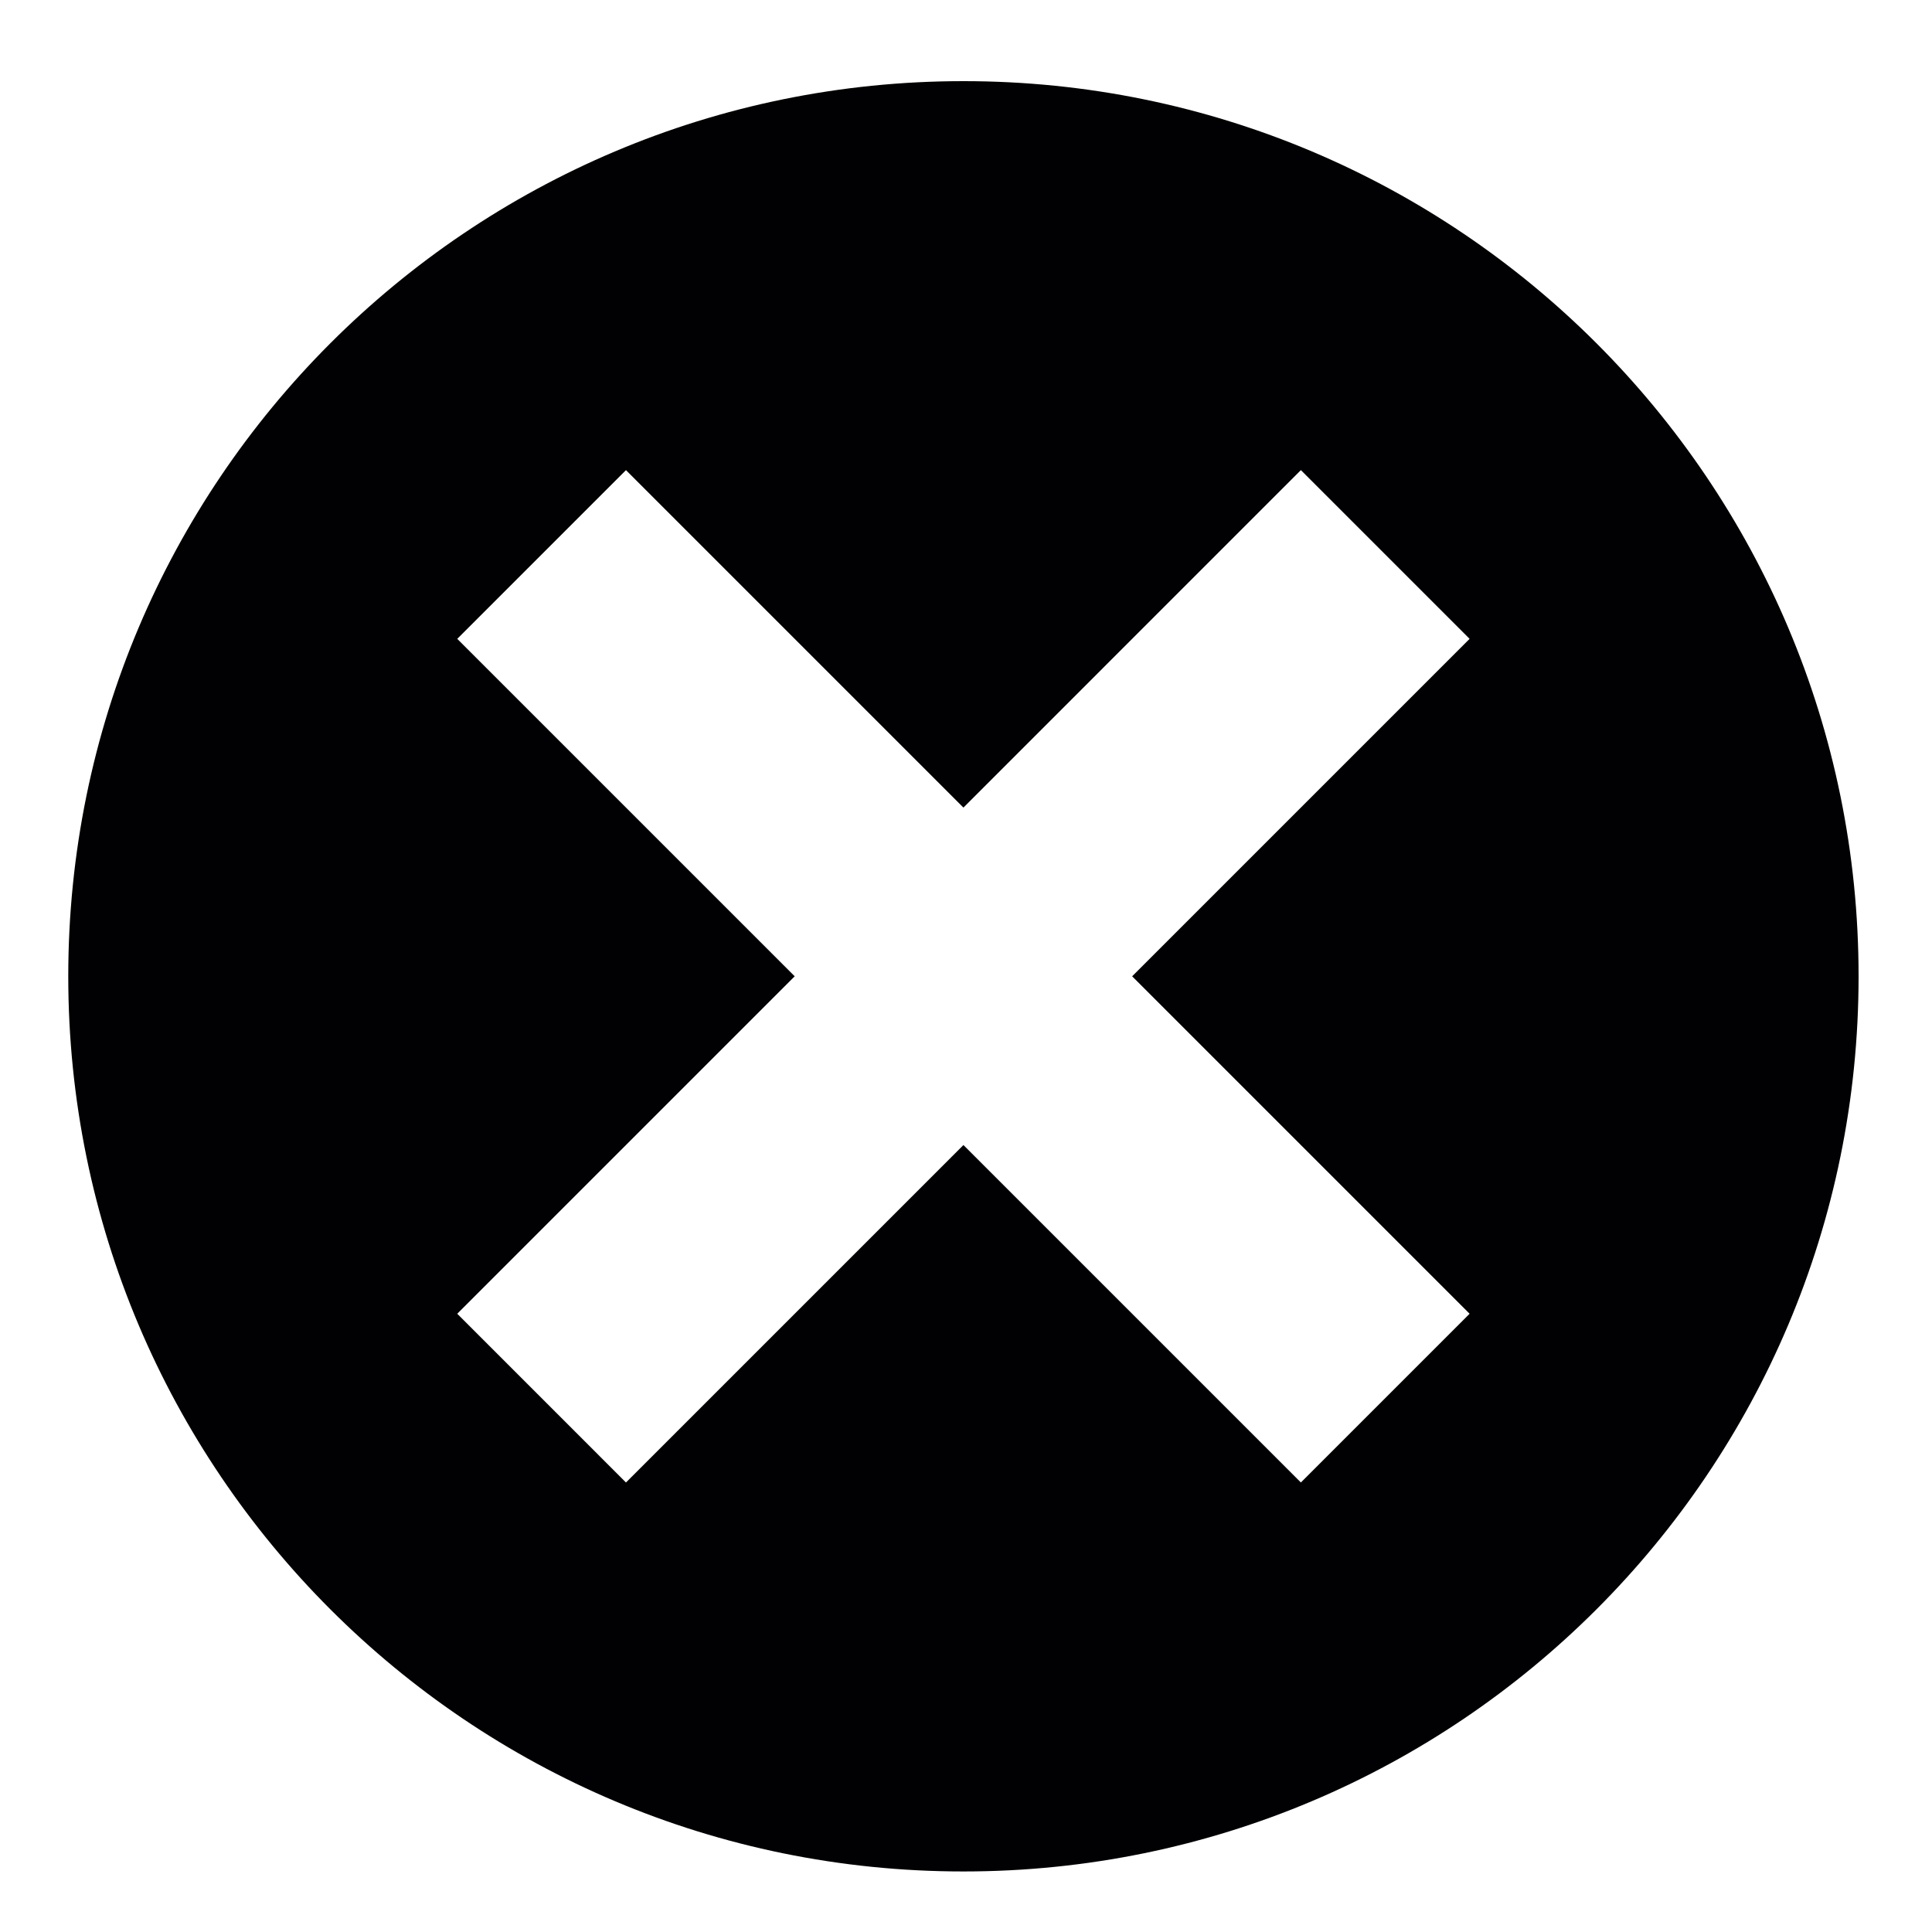 <?xml version="1.0" encoding="utf-8"?>
<!-- Generator: Adobe Illustrator 19.0.0, SVG Export Plug-In . SVG Version: 6.00 Build 0)  -->
<svg version="1.1" id="Layer_1" xmlns="http://www.w3.org/2000/svg" xmlns:xlink="http://www.w3.org/1999/xlink" x="0px" y="0px"
	 viewBox="0 0 150 150" style="enable-background:new 0 0 150 150;" xml:space="preserve">
<style type="text/css">
	.st0{fill:#010002;}
</style>
<g>
	<path class="st0" d="M74.8,6.3C36.4,6.3,5.3,37.4,5.3,75.8c0,38.4,31.1,69.5,69.5,69.5c38.4,0,69.5-31.1,69.5-69.5
		C144.3,37.4,113.2,6.3,74.8,6.3z M101,115.1L74.8,88.9l-26.2,26.2L35.5,102l26.2-26.2L35.5,49.6l13.1-13.1l26.2,26.2L101,36.5
		l13.1,13.1L87.9,75.8l26.2,26.2L101,115.1z"/>
</g>
</svg>
